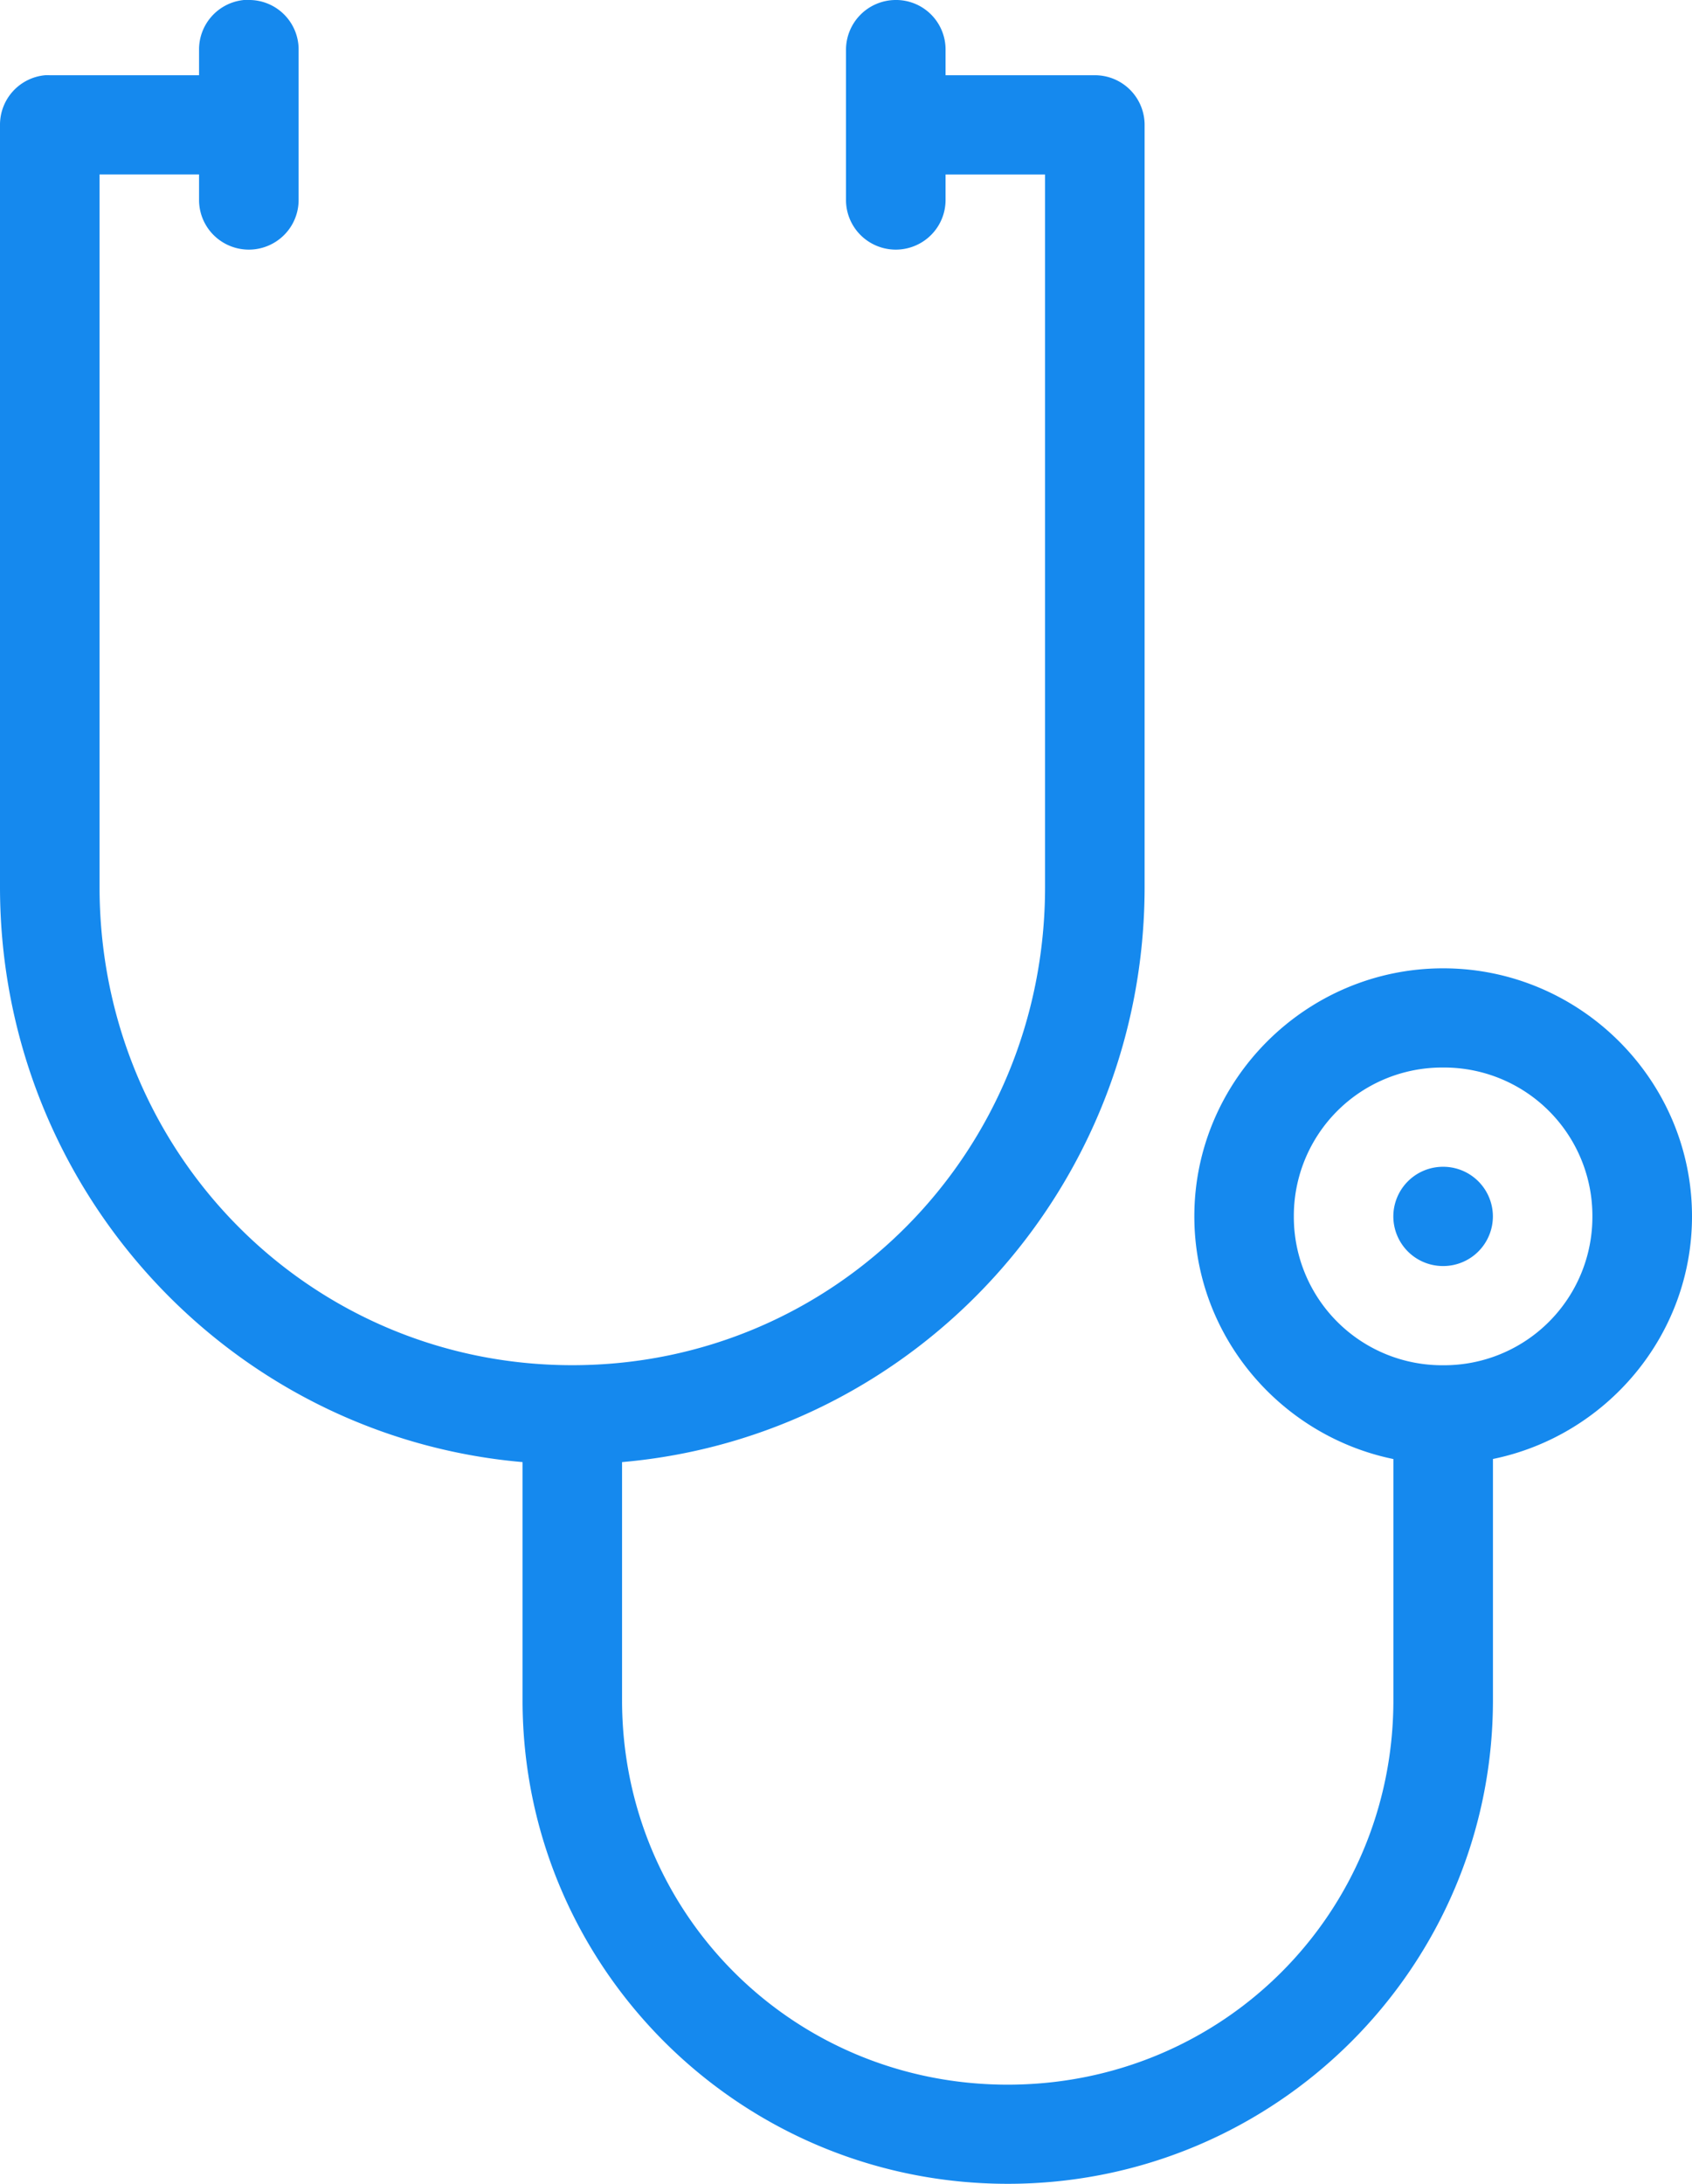 <svg xmlns="http://www.w3.org/2000/svg" width="31" height="40" viewBox="0 0 31 40">
    <path fill="#1589EE" fill-rule="nonzero" d="M4.46.001a.91.91 0 0 0-.813.923v.454H.912a.915.915 0 0 0-.086 0 .91.91 0 0 0-.826.91v13.957C0 21.77 4.204 26.313 9.574 26.78v4.359c0 4.893 3.98 8.86 8.89 8.86 4.908 0 8.889-3.967 8.889-8.86v-4.416C29.425 26.299 31 24.466 31 22.279c0-2.498-2.052-4.543-4.559-4.543s-4.559 2.045-4.559 4.543c0 2.187 1.576 4.02 3.647 4.445v4.416c0 3.917-3.135 7.043-7.066 7.043-3.93 0-7.066-3.126-7.066-7.043v-4.36c5.37-.467 9.574-5.01 9.574-10.535V2.287a.91.91 0 0 0-.912-.909h-2.735V.924A.907.907 0 0 0 16.398 0a.913.913 0 0 0-.898.923V3.65a.908.908 0 0 0 .452.798.914.914 0 0 0 .92 0 .908.908 0 0 0 .452-.798v-.454h1.823v13.049c0 4.873-3.854 8.76-8.662 8.76-4.808 0-8.661-3.887-8.661-8.76V3.195h1.823v.455a.908.908 0 0 0 .452.798.914.914 0 0 0 .92 0 .908.908 0 0 0 .452-.798V.924A.907.907 0 0 0 4.545 0a.915.915 0 0 0-.086 0zM26.44 19.553a2.717 2.717 0 0 1 2.735 2.726 2.717 2.717 0 0 1-2.735 2.727 2.717 2.717 0 0 1-2.735-2.727 2.717 2.717 0 0 1 2.735-2.726zm0 1.818a.91.91 0 0 0-.912.908.91.91 0 0 0 .912.91.91.91 0 0 0 .912-.91.91.91 0 0 0-.912-.908z"/>
</svg>

